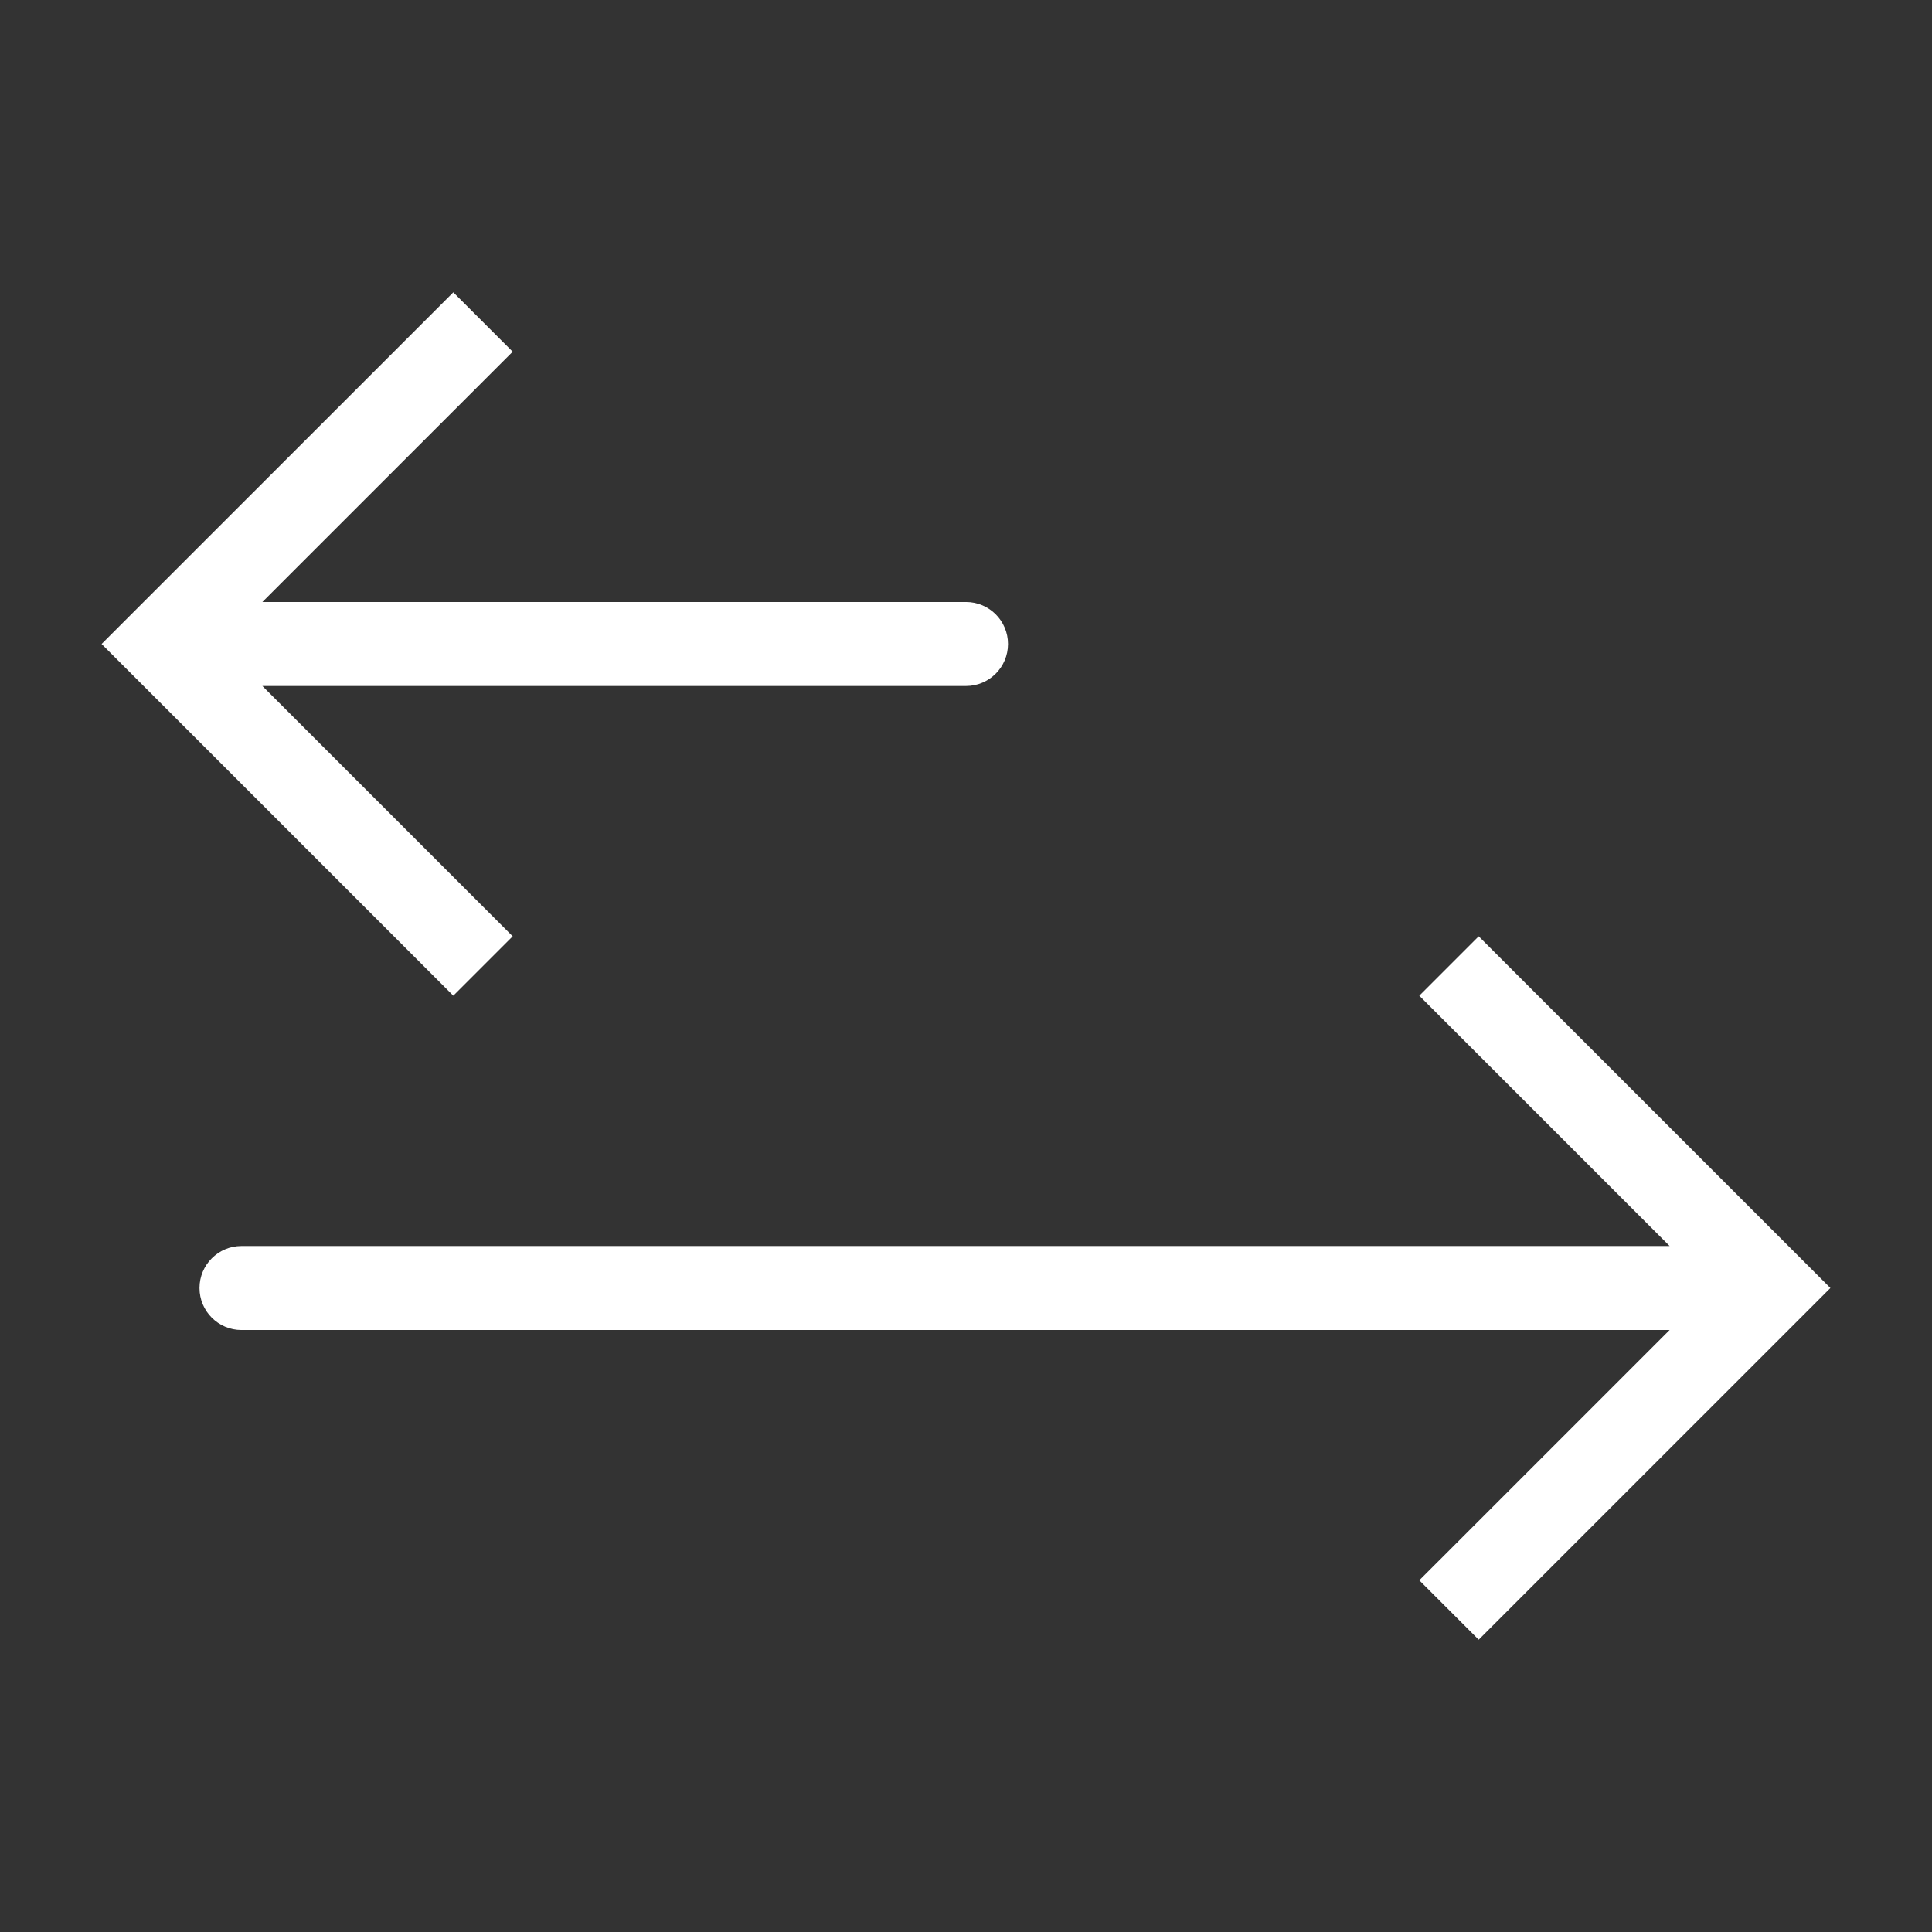 <svg width="46" height="46" viewBox="0 0 46 46" fill="none" xmlns="http://www.w3.org/2000/svg">
<rect x="0" y="0" width="46" height="46" fill="#333333" stroke="none"/>
<path d="M3.833 15.333L3.126 14.626L2.419 15.333L3.126 16.04L3.833 15.333ZM23 16.333C23.552 16.333 24 15.886 24 15.333C24 14.781 23.552 14.333 23 14.333L23 16.333ZM10.793 6.96L3.126 14.626L4.54 16.04L12.207 8.374L10.793 6.96ZM3.126 16.04L10.793 23.707L12.207 22.293L4.54 14.626L3.126 16.04ZM3.833 16.333L23 16.333L23 14.333L3.833 14.333L3.833 16.333Z" fill="white"/>
<path d="M42.167 30.667L42.874 29.96L43.581 30.667L42.874 31.374L42.167 30.667ZM5.75 31.667C5.198 31.667 4.75 31.219 4.75 30.667C4.75 30.114 5.198 29.667 5.75 29.667L5.75 31.667ZM35.207 22.293L42.874 29.96L41.46 31.374L33.793 23.707L35.207 22.293ZM42.874 31.374L35.207 39.04L33.793 37.626L41.46 29.96L42.874 31.374ZM42.167 31.667L5.75 31.667L5.75 29.667L42.167 29.667L42.167 31.667Z" fill="white"/>
</svg>
